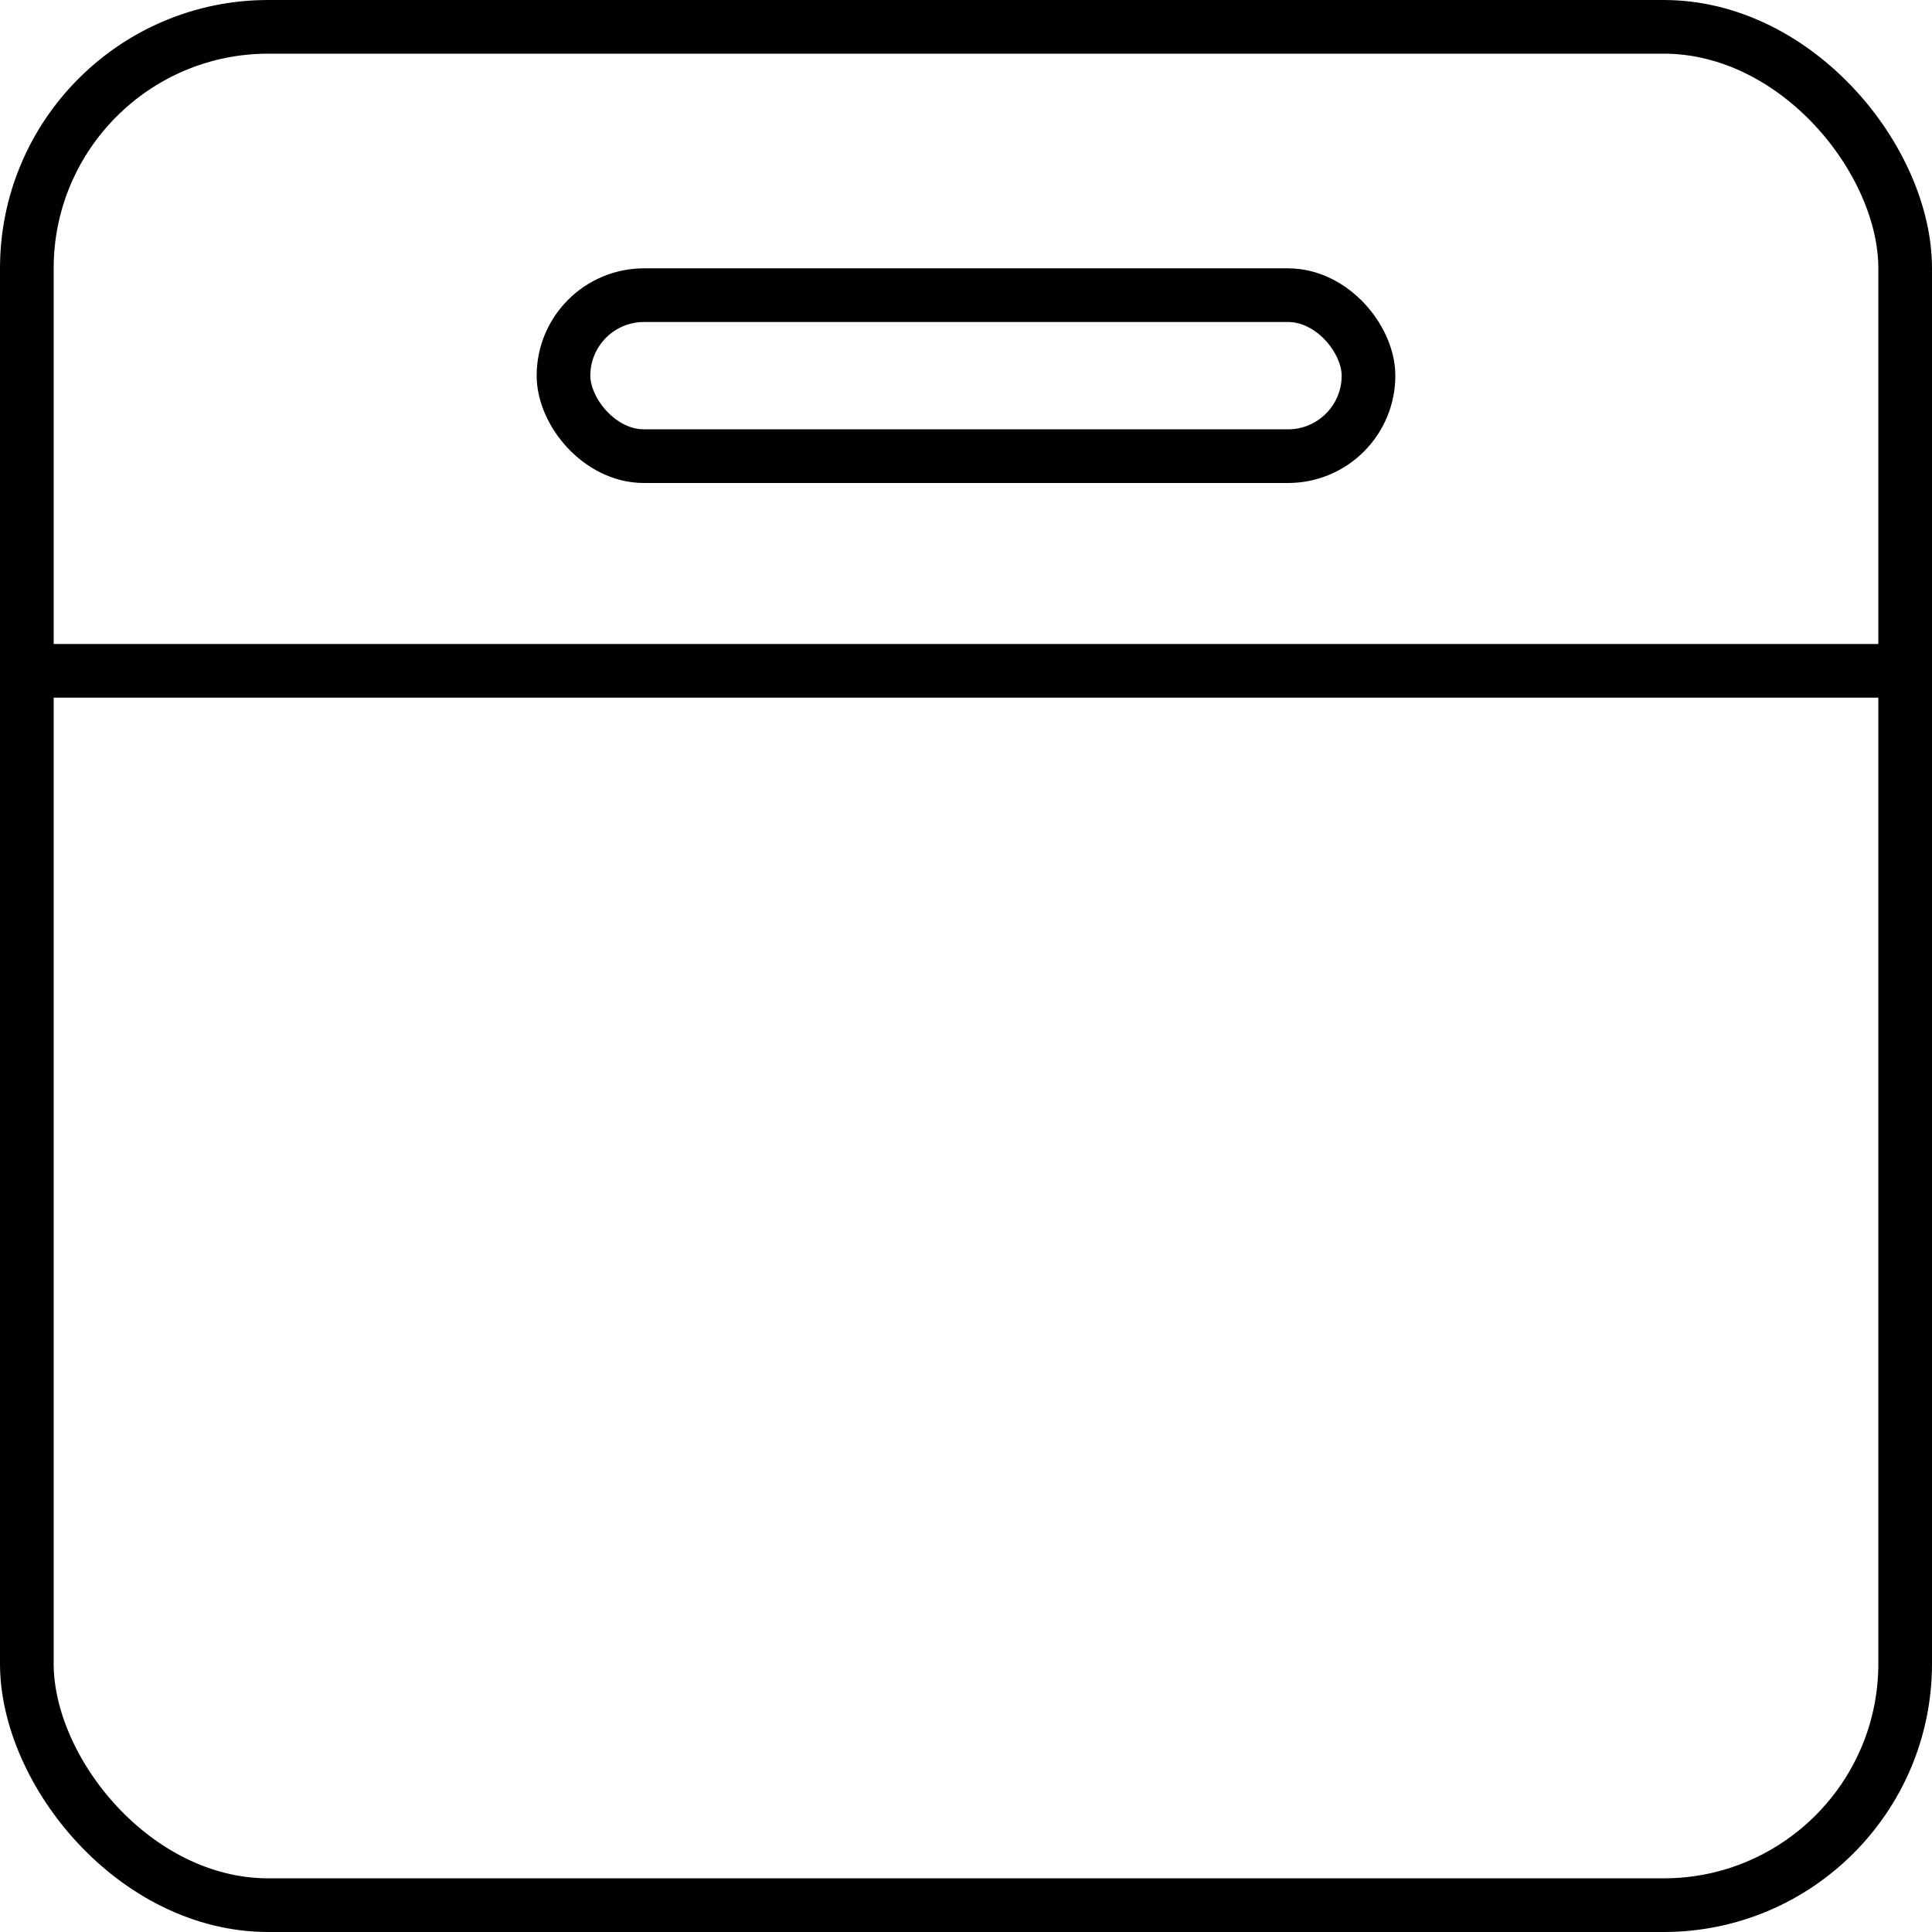 <svg width="36" height="36" viewBox="0 0 36 36" fill="none" xmlns="http://www.w3.org/2000/svg">
<rect x="0.5" y="0.5" width="35" height="35" rx="4.5" stroke="black"/>
<line y1="12.5" x2="36" y2="12.5" stroke="black"/>
<rect x="10.5" y="5.5" width="15" height="3" rx="1.5" stroke="black"/>
</svg>
